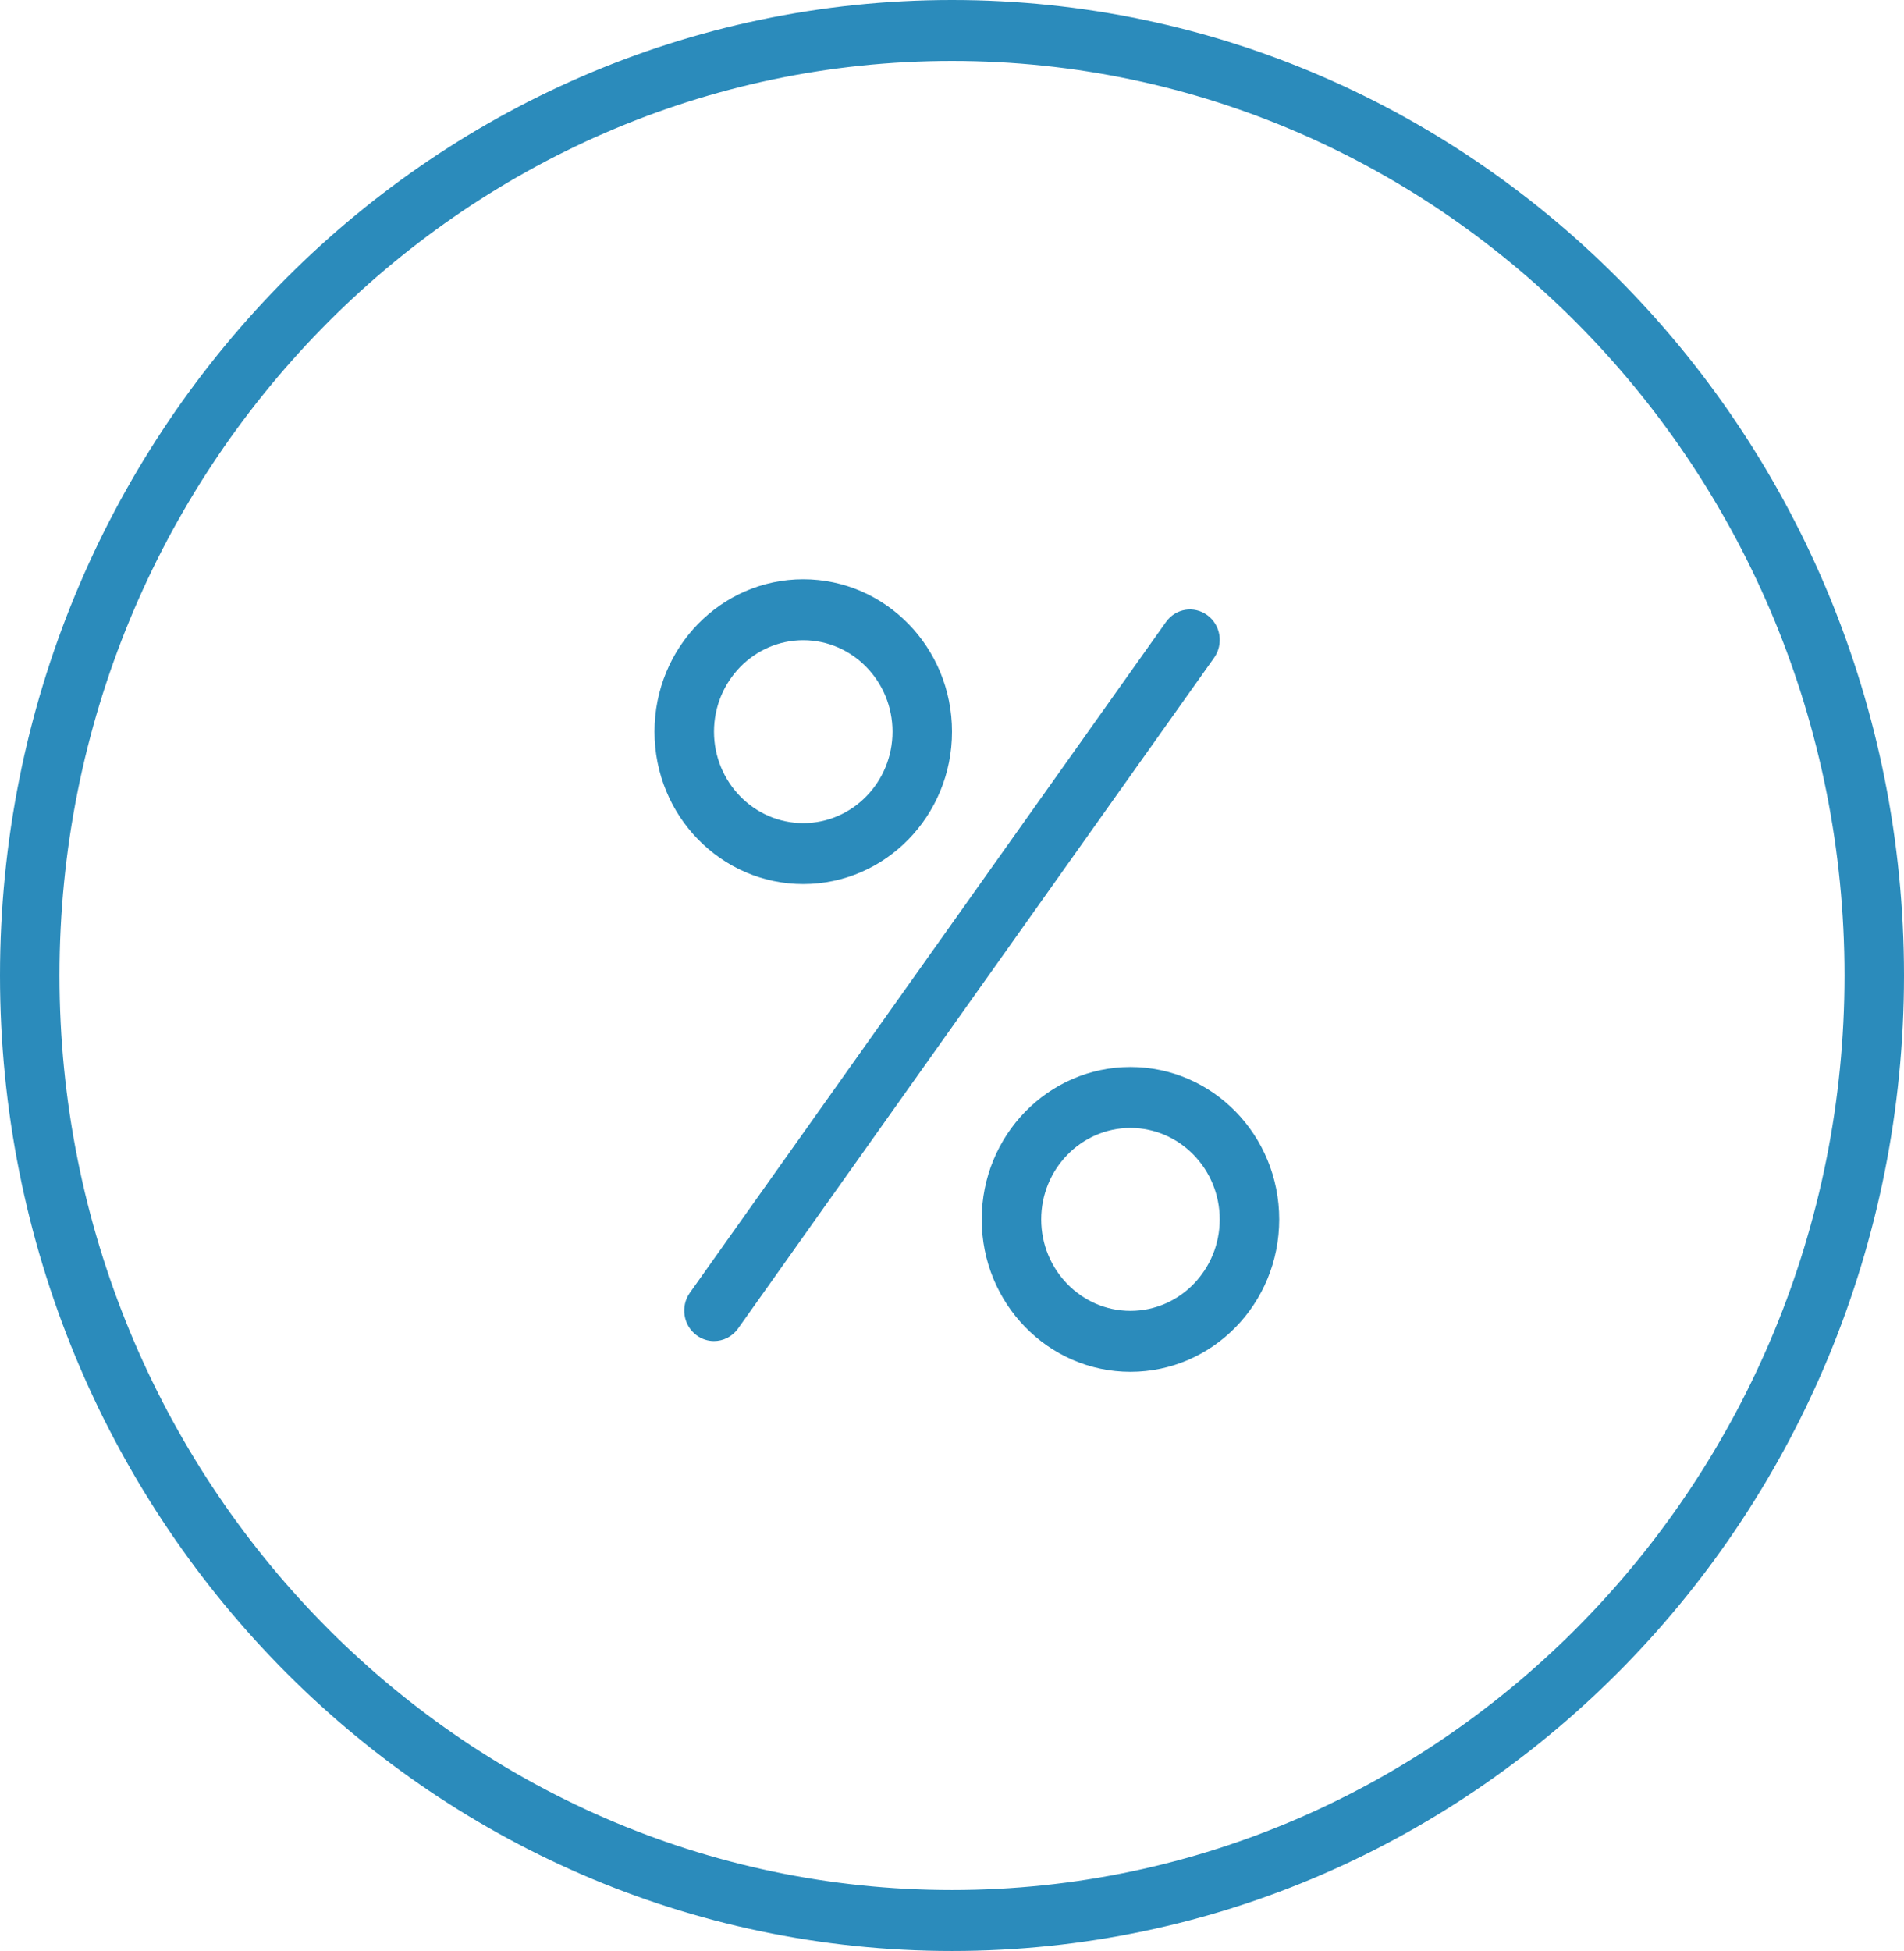 <svg width="41" height="42" viewBox="0 0 41 42" version="1.1" xmlns="http://www.w3.org/2000/svg" xmlns:xlink="http://www.w3.org/1999/xlink">
    <title>percentage</title>
    <desc>Created using Figma</desc>
    <g id="Canvas" transform="translate(-658 2864)">
        <g id="percentage">
            <g id="Percent 1">
                <g id="Vector">
                    <use xlink:href="#path0_fill" transform="translate(672.734 -2850.88)" fill="#2B8BBB"/>
                </g>
                <g id="Vector">
                    <use xlink:href="#path1_fill" transform="translate(658 -2864)" fill="#2B8BBB"/>
                </g>
                <g id="Vector">
                    <use xlink:href="#path2_fill" transform="translate(672.094 -2851.53)" fill="#2B8BBB"/>
                </g>
                <g id="Vector">
                    <use xlink:href="#path3_fill" transform="translate(679.14 -2841.03)" fill="#2B8BBB"/>
                </g>
            </g>
        </g>
    </g>
    <defs>
        <path id="path0_fill" d="M 11.267 0.126C 10.98 -0.088 10.581 -0.023 10.373 0.271L 0.123 14.708C -0.086 15.001 -0.022 15.412 0.264 15.624C 0.378 15.709 0.509 15.75 0.64 15.75C 0.838 15.75 1.034 15.657 1.159 15.48L 11.409 1.042C 11.617 0.749 11.554 0.339 11.267 0.126Z"/>
        <path id="path1_fill" d="M 20.5 0C 9.178 0 0 9.402 0 21C 0 32.598 9.178 42 20.5 42C 31.822 42 41 32.598 41 21C 41 9.402 31.822 0 20.5 0ZM 20.5 40.688C 9.903 40.688 1.281 31.856 1.281 21C 1.281 10.144 9.903 1.312 20.5 1.312C 31.097 1.312 39.719 10.144 39.719 21C 39.719 31.856 31.097 40.688 20.5 40.688Z"/>
        <path id="path2_fill" d="M 3.203 6.562C 4.972 6.562 6.406 5.093 6.406 3.281C 6.406 1.469 4.972 0 3.203 0C 1.434 0 0 1.469 0 3.281C 0 5.093 1.434 6.562 3.203 6.562ZM 3.203 1.312C 4.263 1.312 5.125 2.196 5.125 3.281C 5.125 4.367 4.263 5.25 3.203 5.25C 2.143 5.25 1.281 4.367 1.281 3.281C 1.281 2.196 2.143 1.312 3.203 1.312Z"/>
        <path id="path3_fill" d="M 3.203 0C 1.434 0 0 1.469 0 3.281C 0 5.093 1.434 6.562 3.203 6.562C 4.972 6.562 6.406 5.093 6.406 3.281C 6.406 1.469 4.972 0 3.203 0ZM 3.203 5.25C 2.143 5.25 1.281 4.367 1.281 3.281C 1.281 2.196 2.143 1.312 3.203 1.312C 4.263 1.312 5.125 2.196 5.125 3.281C 5.125 4.367 4.263 5.25 3.203 5.25Z"/>
    </defs>
</svg>
